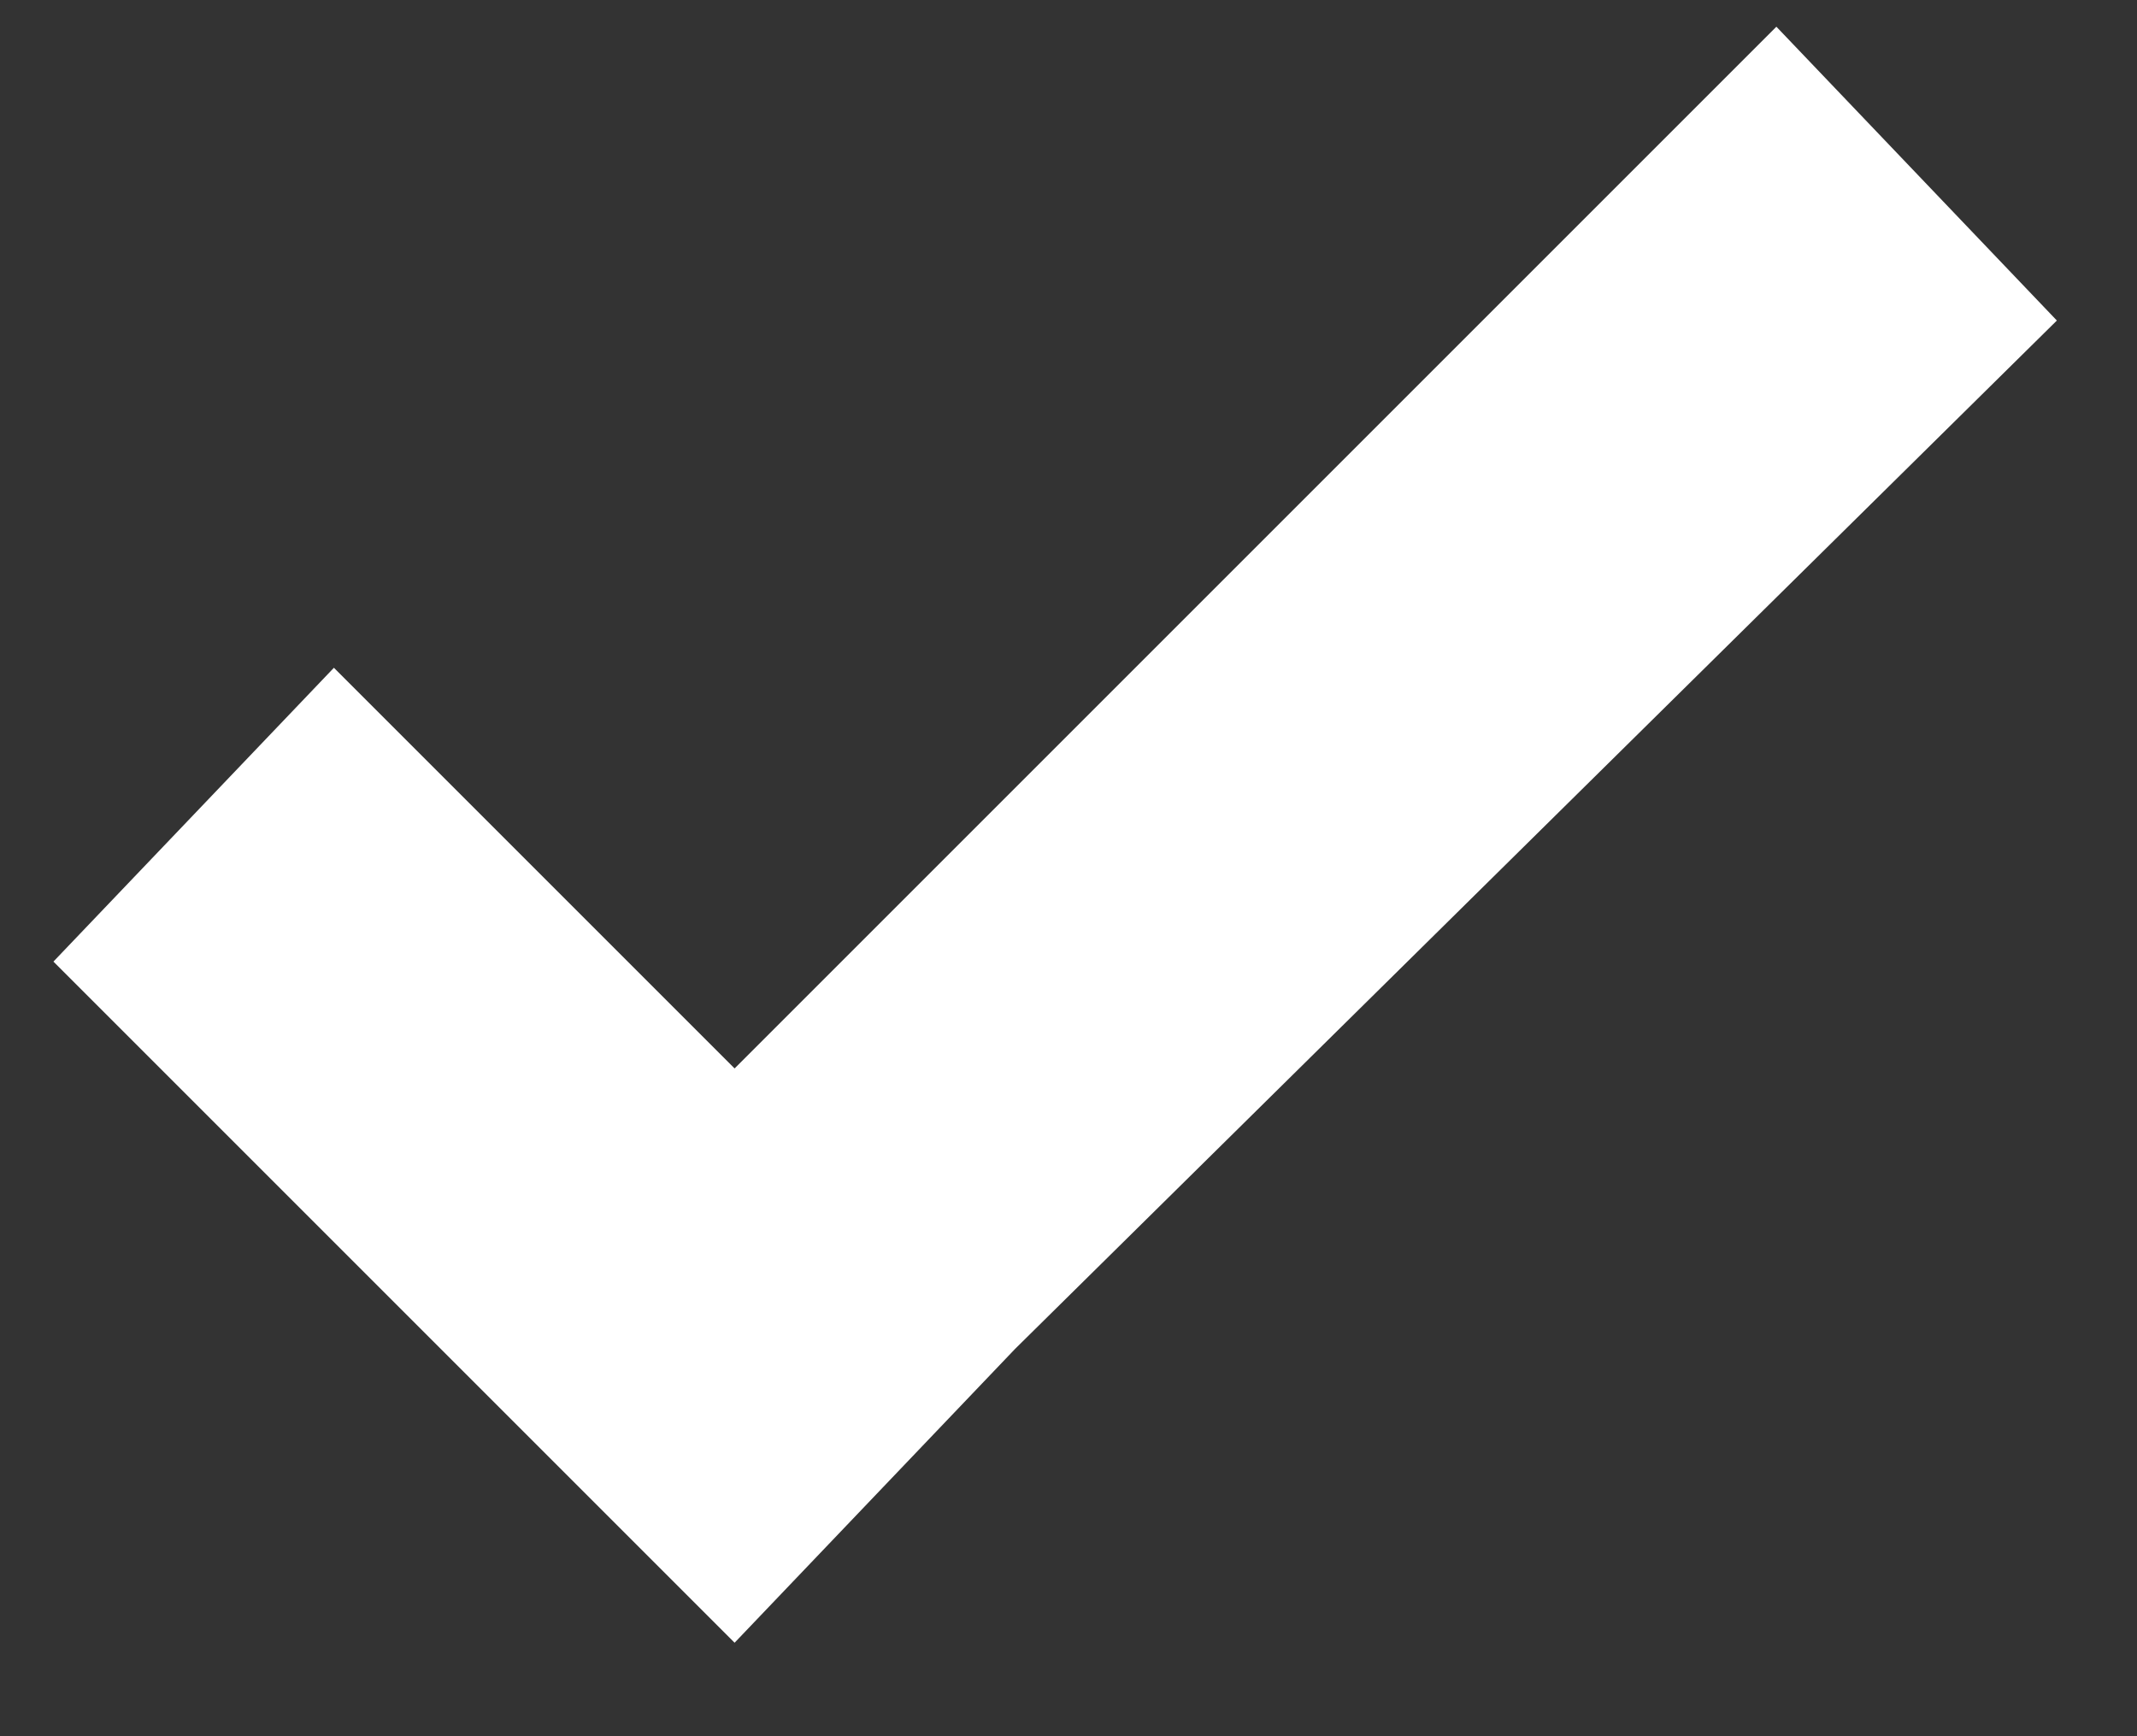 <?xml version="1.0" encoding="utf-8"?>
<!-- Generator: Adobe Illustrator 23.0.1, SVG Export Plug-In . SVG Version: 6.00 Build 0)  -->
<svg version="1.1" id="Слой_1" xmlns="http://www.w3.org/2000/svg" xmlns:xlink="http://www.w3.org/1999/xlink" x="0px" y="0px"
	 viewBox="0 0 16 13" style="enable-background:new 0 0 16 13;" xml:space="preserve">
<rect x="0" y="0" width="16" height="13" fill="#333333" stroke="none"/>
<style type="text/css">
	.st0{fill:#FFFFFF;}
</style>
<polygon class="st0" points="15.4,2.4 13.3,0.2 5.5,8 2.5,5 0.4,7.2 3.3,10.1 3.3,10.1 5.5,12.3 5.5,12.3 5.5,12.3 7.6,10.1 
	7.6,10.1 "/>
</svg>

